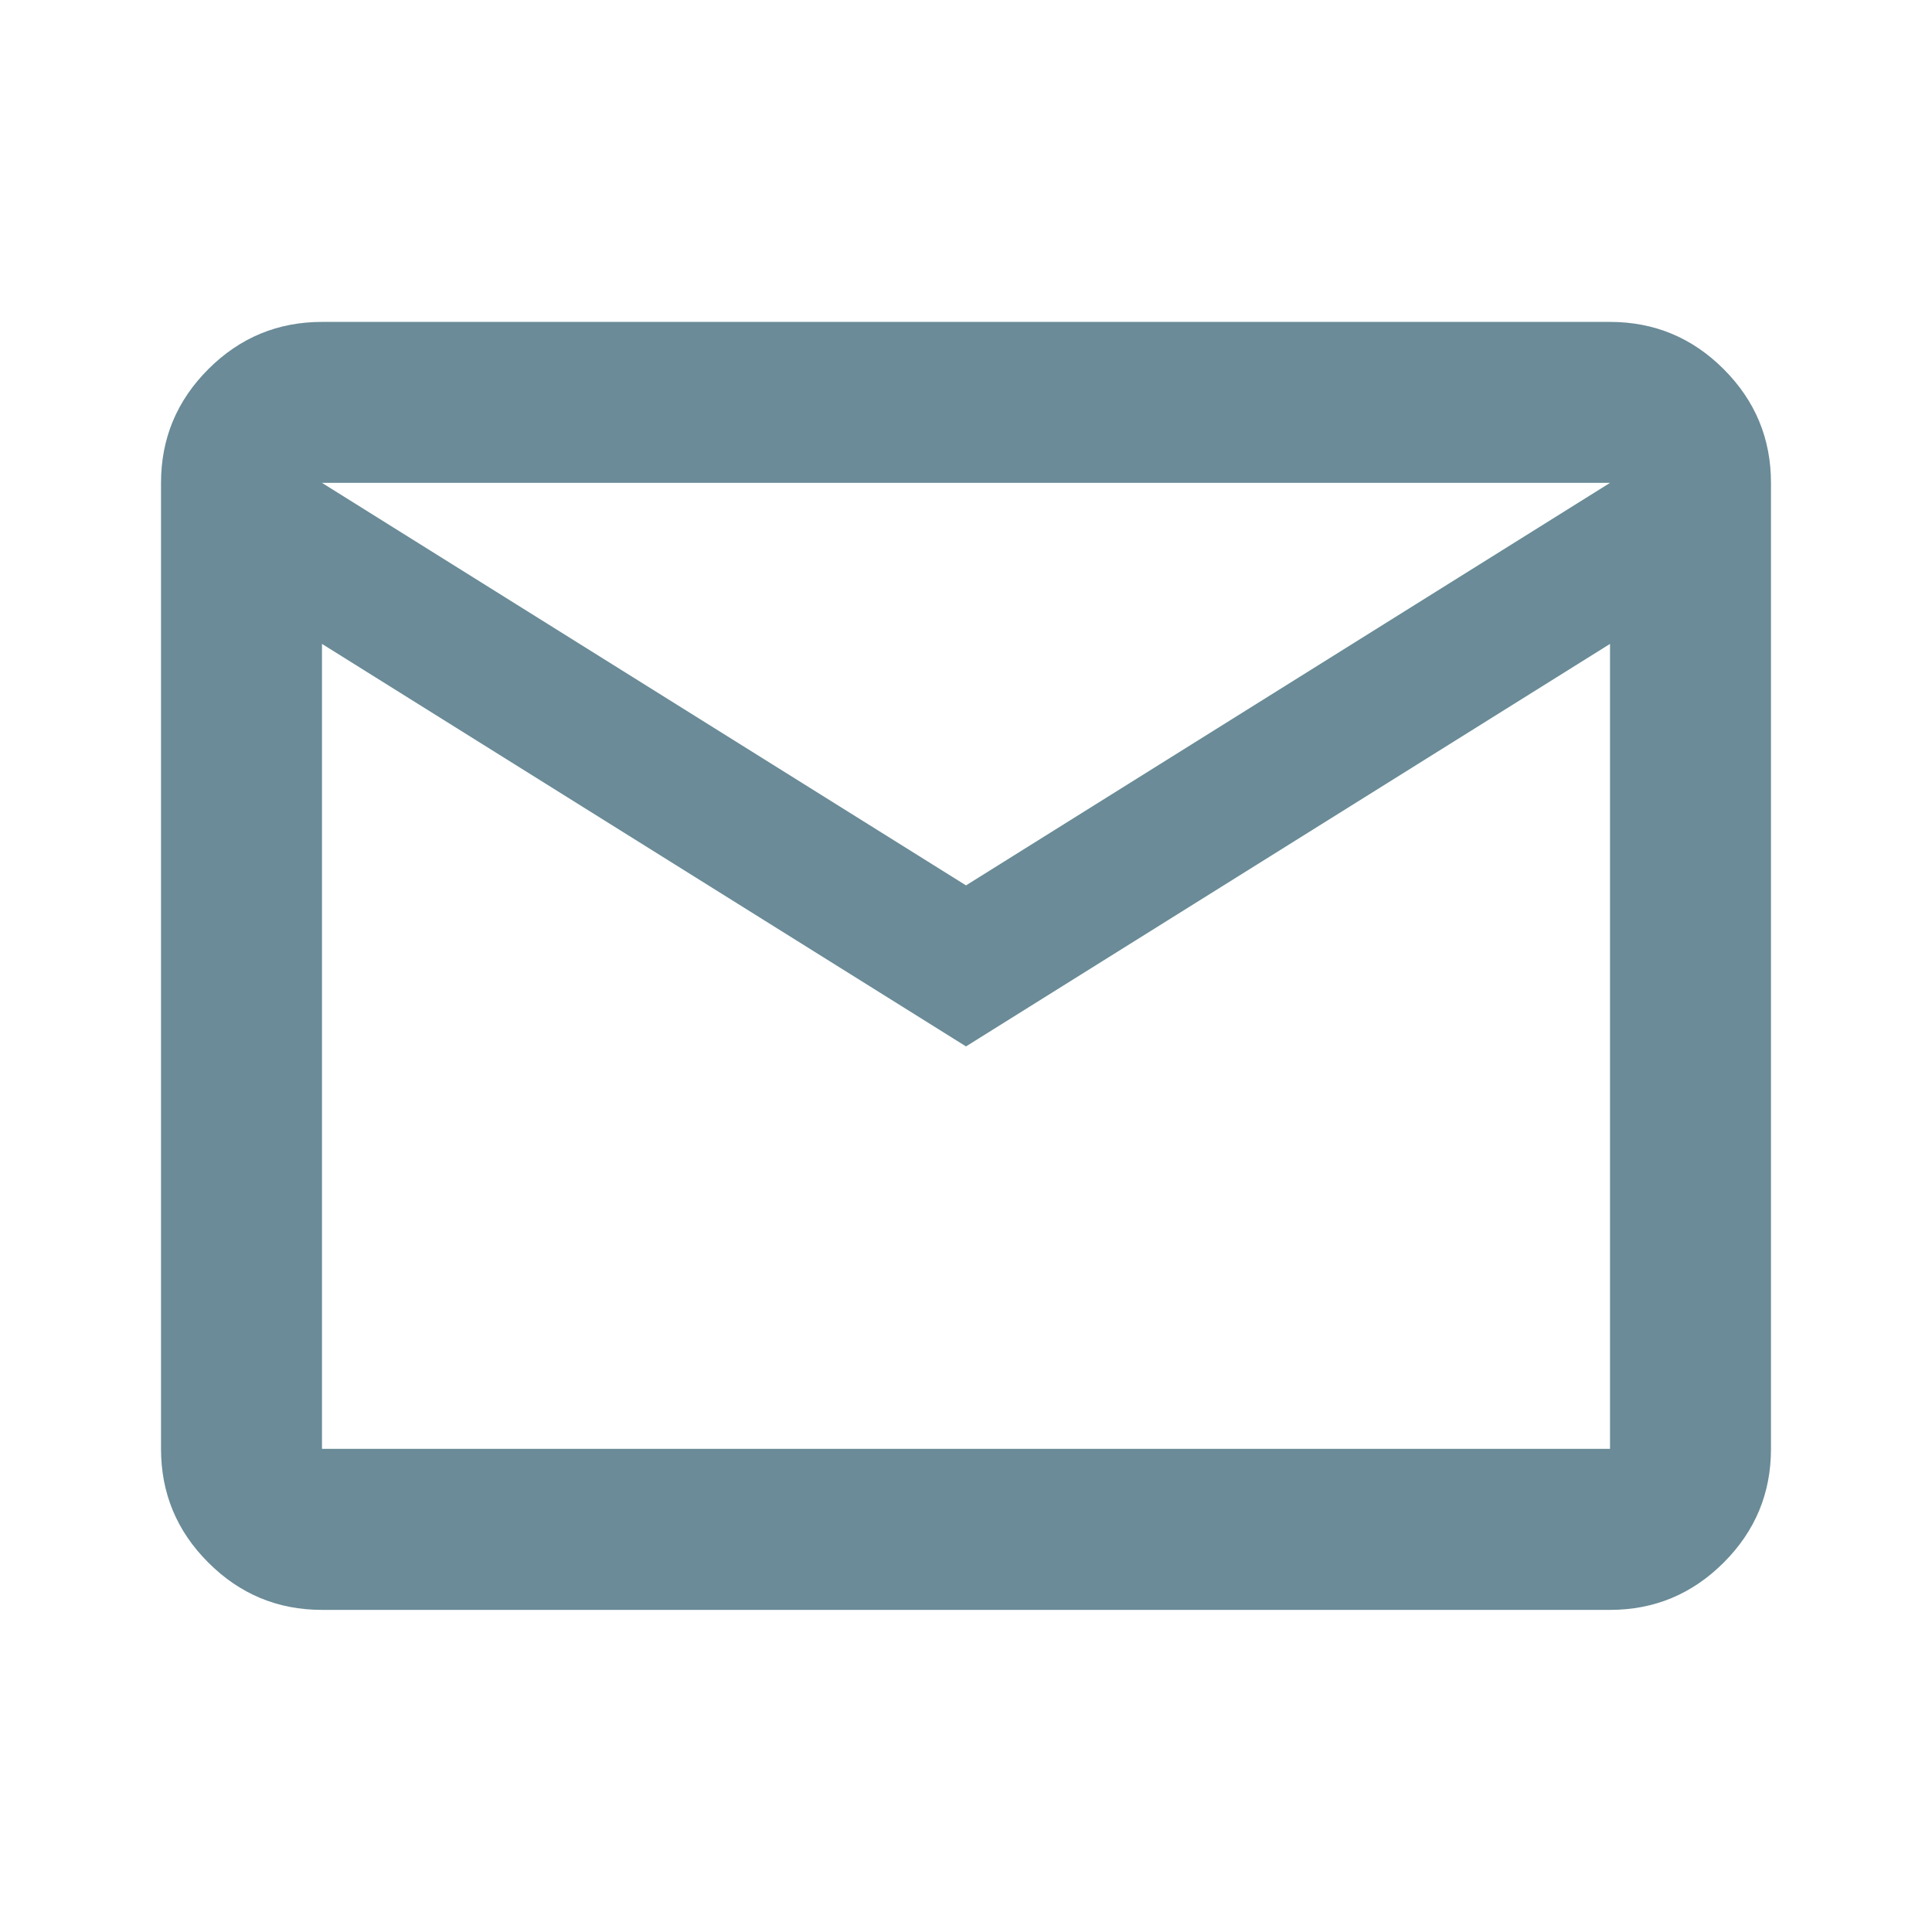 <svg width="29" height="29" viewBox="0 0 29 29" fill="none" xmlns="http://www.w3.org/2000/svg">
<mask id="mask0_10_42" style="mask-type:alpha" maskUnits="userSpaceOnUse" x="0" y="0" width="29" height="29">
<rect width="29" height="29" fill="#D9D9D9"/>
</mask>
<g mask="url(#mask0_10_42)">
<path d="M4.833 24.165C4.169 24.165 3.6 23.928 3.127 23.455C2.653 22.982 2.417 22.413 2.417 21.748V7.248C2.417 6.584 2.653 6.015 3.127 5.541C3.6 5.068 4.169 4.832 4.833 4.832H24.167C24.831 4.832 25.4 5.068 25.873 5.541C26.347 6.015 26.583 6.584 26.583 7.248V21.748C26.583 22.413 26.347 22.982 25.873 23.455C25.4 23.928 24.831 24.165 24.167 24.165H4.833ZM14.5 15.707L4.833 9.665V21.748H24.167V9.665L14.5 15.707ZM14.5 13.29L24.167 7.248H4.833L14.5 13.29ZM4.833 9.665V7.248V21.748V9.665Z" fill="#6A8B97"/>
</g>
</svg>
